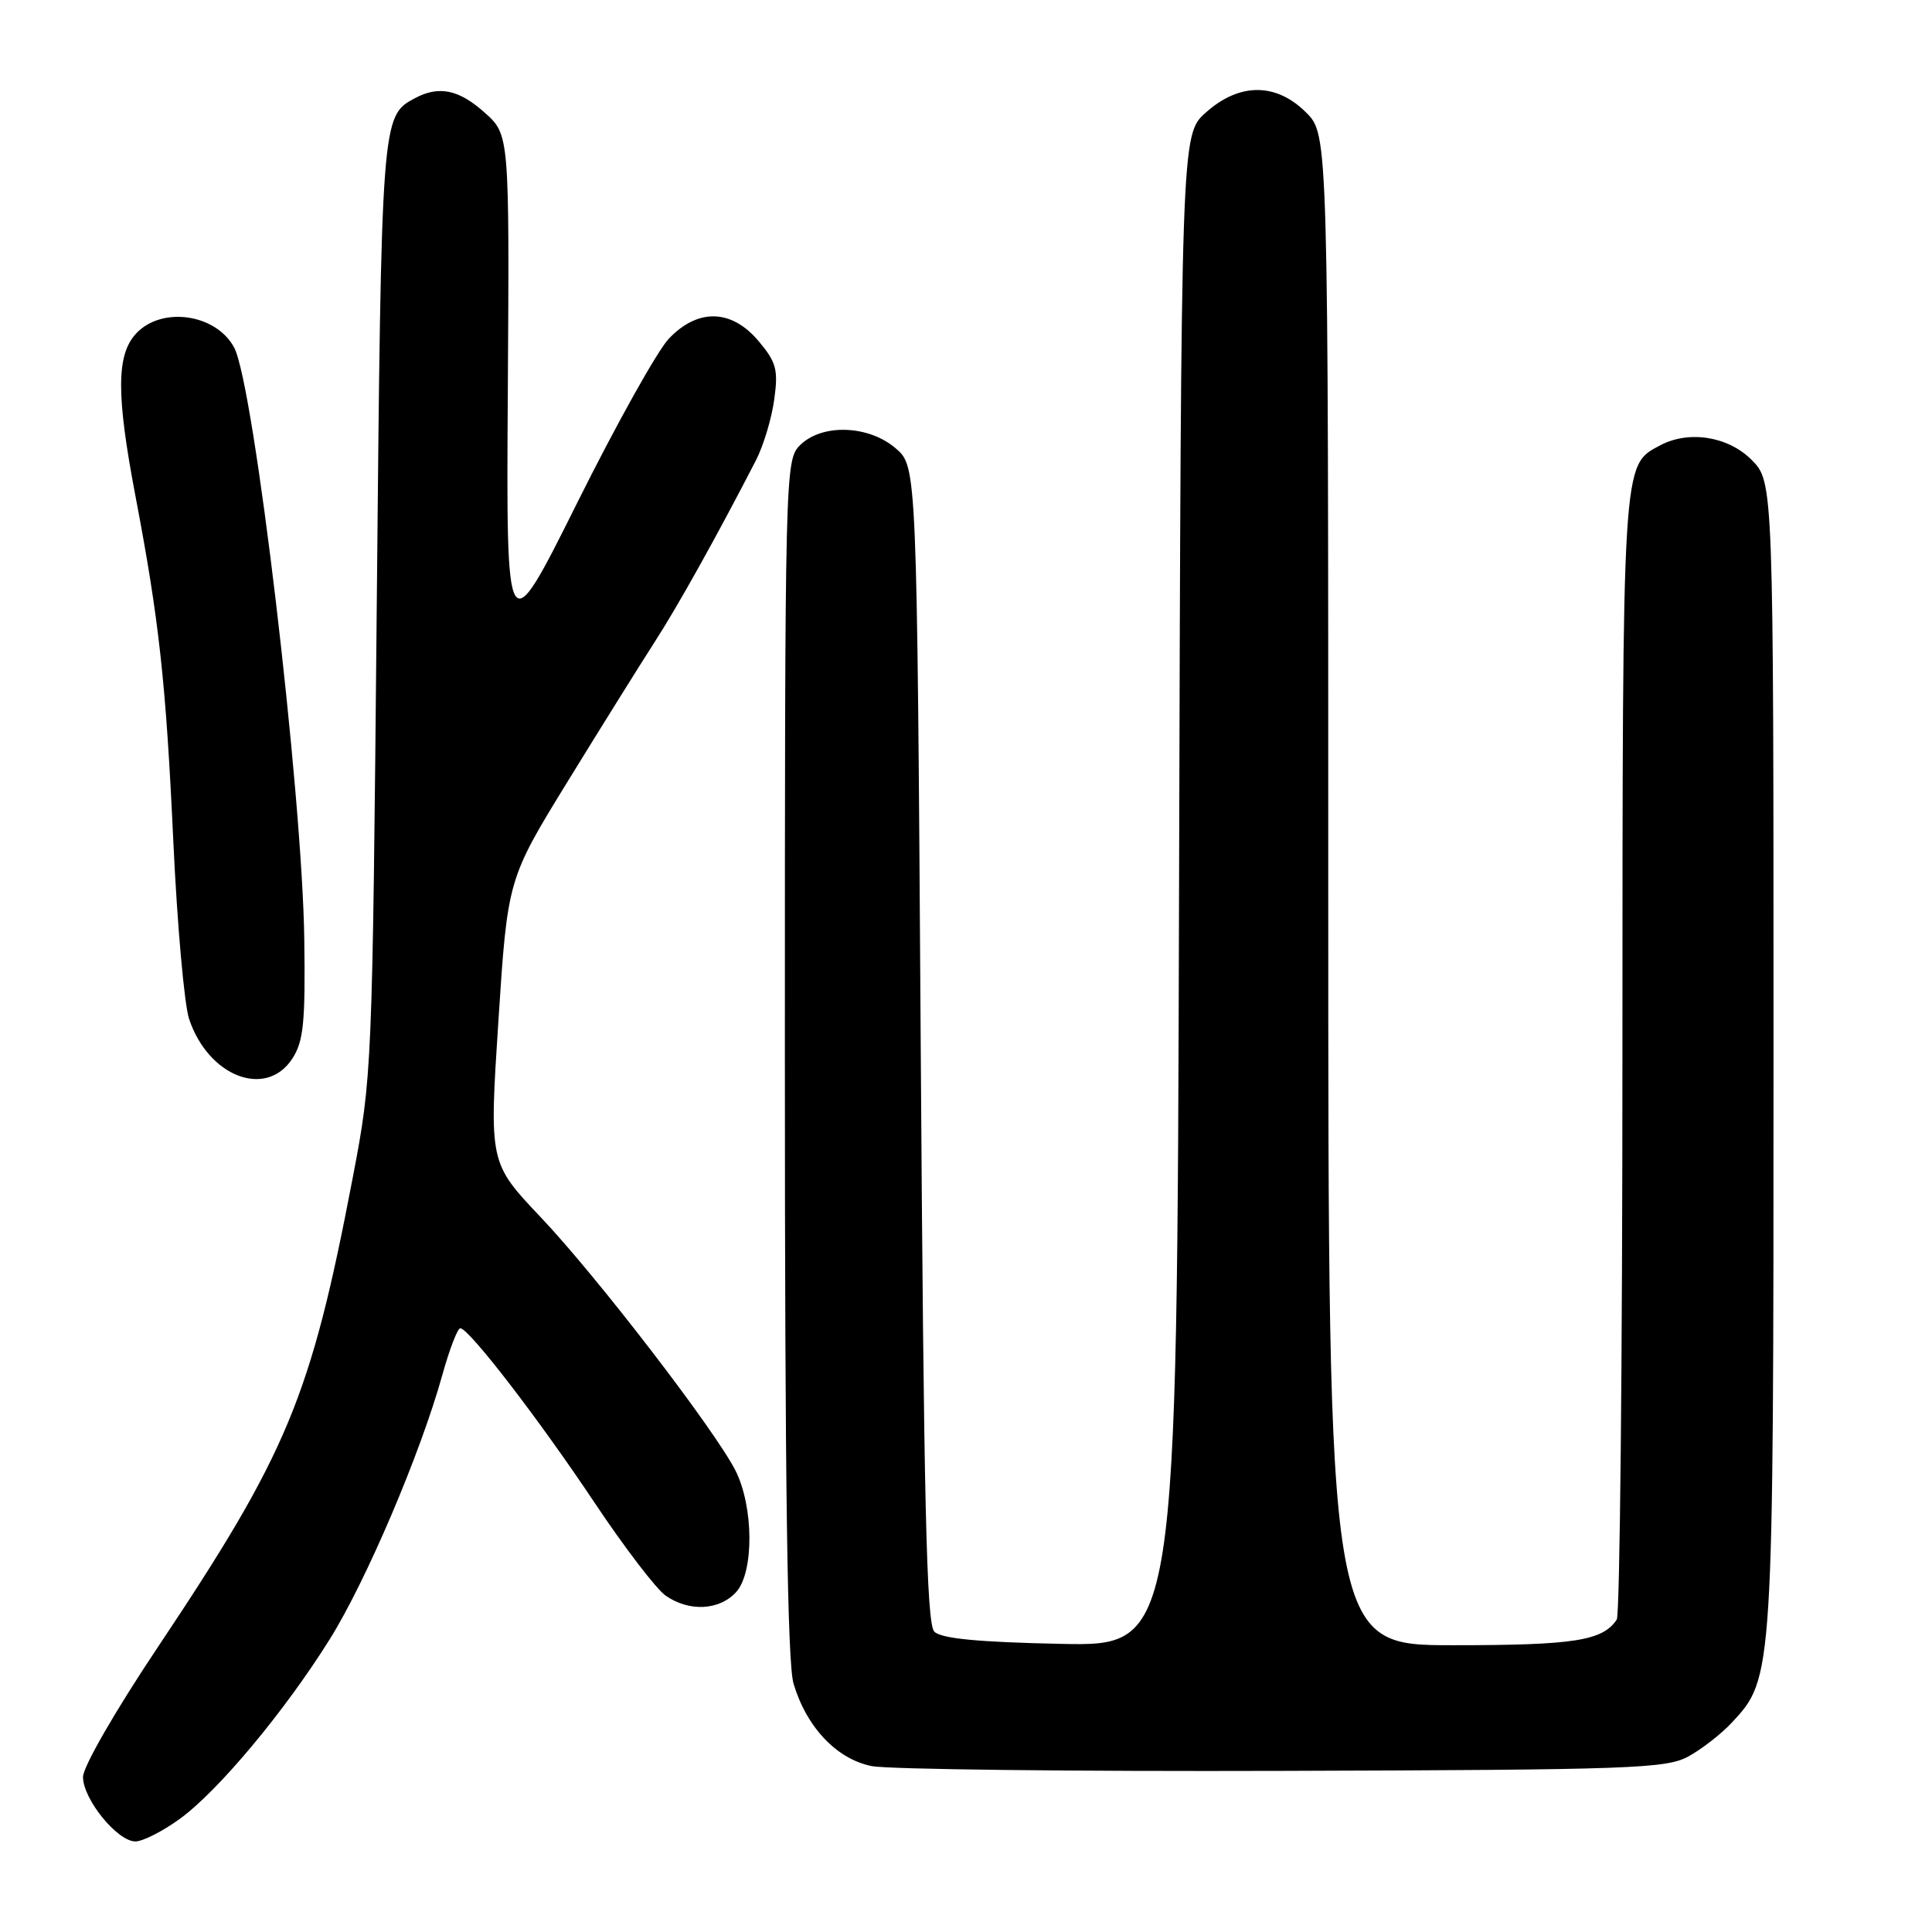 <?xml version="1.0" encoding="UTF-8" standalone="no"?>
<!DOCTYPE svg PUBLIC "-//W3C//DTD SVG 1.1//EN" "http://www.w3.org/Graphics/SVG/1.1/DTD/svg11.dtd" >
<svg xmlns="http://www.w3.org/2000/svg" xmlns:xlink="http://www.w3.org/1999/xlink" version="1.1" viewBox="0 0 256 256">
 <g >
 <path fill="currentColor"
d=" M 23.81 241.02 C 28.90 237.33 37.67 226.83 43.68 217.23 C 48.50 209.53 55.71 192.61 58.60 182.23 C 59.55 178.80 60.63 176.00 60.99 176.00 C 62.13 176.00 71.40 188.04 78.82 199.17 C 82.74 205.04 86.95 210.55 88.19 211.42 C 91.30 213.60 95.33 213.40 97.55 210.95 C 99.93 208.32 99.87 199.62 97.45 194.85 C 94.71 189.46 79.09 169.13 71.66 161.30 C 64.82 154.08 64.82 154.08 66.04 135.29 C 67.26 116.50 67.26 116.50 75.25 103.50 C 79.65 96.35 84.80 88.09 86.70 85.14 C 89.80 80.35 95.03 70.96 100.17 60.99 C 101.16 59.06 102.25 55.44 102.59 52.94 C 103.14 48.98 102.87 48.00 100.52 45.20 C 96.94 40.95 92.50 40.82 88.64 44.86 C 87.13 46.43 81.67 56.21 76.49 66.61 C 67.07 85.50 67.07 85.50 67.29 51.68 C 67.50 17.85 67.50 17.85 64.23 14.93 C 60.81 11.86 58.15 11.31 54.96 13.02 C 50.54 15.39 50.53 15.51 49.92 80.50 C 49.34 141.93 49.31 142.62 46.73 156.10 C 41.17 185.17 38.12 192.50 20.89 218.29 C 15.28 226.68 11.00 234.11 11.00 235.46 C 11.00 238.40 15.55 244.00 17.94 244.00 C 18.91 244.00 21.55 242.66 23.81 241.02 Z  M 223.72 232.74 C 225.49 231.77 228.09 229.75 229.49 228.24 C 234.99 222.35 235.00 222.18 235.00 139.74 C 235.00 63.85 235.00 63.85 232.08 60.92 C 228.96 57.80 223.75 56.99 219.94 59.03 C 214.93 61.71 215.00 60.56 214.98 139.70 C 214.98 180.29 214.64 214.00 214.23 214.60 C 212.36 217.41 208.62 218.00 192.57 218.00 C 176.00 218.00 176.00 218.00 176.00 117.92 C 176.00 17.85 176.00 17.85 173.08 14.92 C 169.09 10.93 164.23 10.93 159.77 14.92 C 156.50 17.84 156.50 17.84 156.23 117.99 C 155.96 218.14 155.96 218.14 140.53 217.82 C 129.56 217.59 124.72 217.12 123.80 216.20 C 122.77 215.17 122.40 199.22 122.00 138.36 C 121.50 61.83 121.50 61.83 118.69 59.41 C 115.09 56.31 108.89 56.11 106.00 59.00 C 104.03 60.97 104.00 62.33 104.00 140.13 C 104.00 196.79 104.33 220.36 105.15 223.10 C 106.88 228.89 110.89 233.11 115.53 234.02 C 117.72 234.45 142.22 234.74 170.00 234.65 C 216.13 234.51 220.78 234.35 223.72 232.74 Z  M 38.73 140.28 C 40.22 137.99 40.47 135.52 40.32 124.53 C 40.06 104.98 33.66 50.97 31.03 46.06 C 28.64 41.58 21.43 40.55 18.04 44.19 C 15.41 47.01 15.39 52.30 17.95 65.74 C 21.09 82.22 21.99 90.44 22.97 111.57 C 23.48 122.53 24.42 133.07 25.05 135.00 C 27.59 142.65 35.25 145.61 38.73 140.28 Z "/>
</g>
</svg>